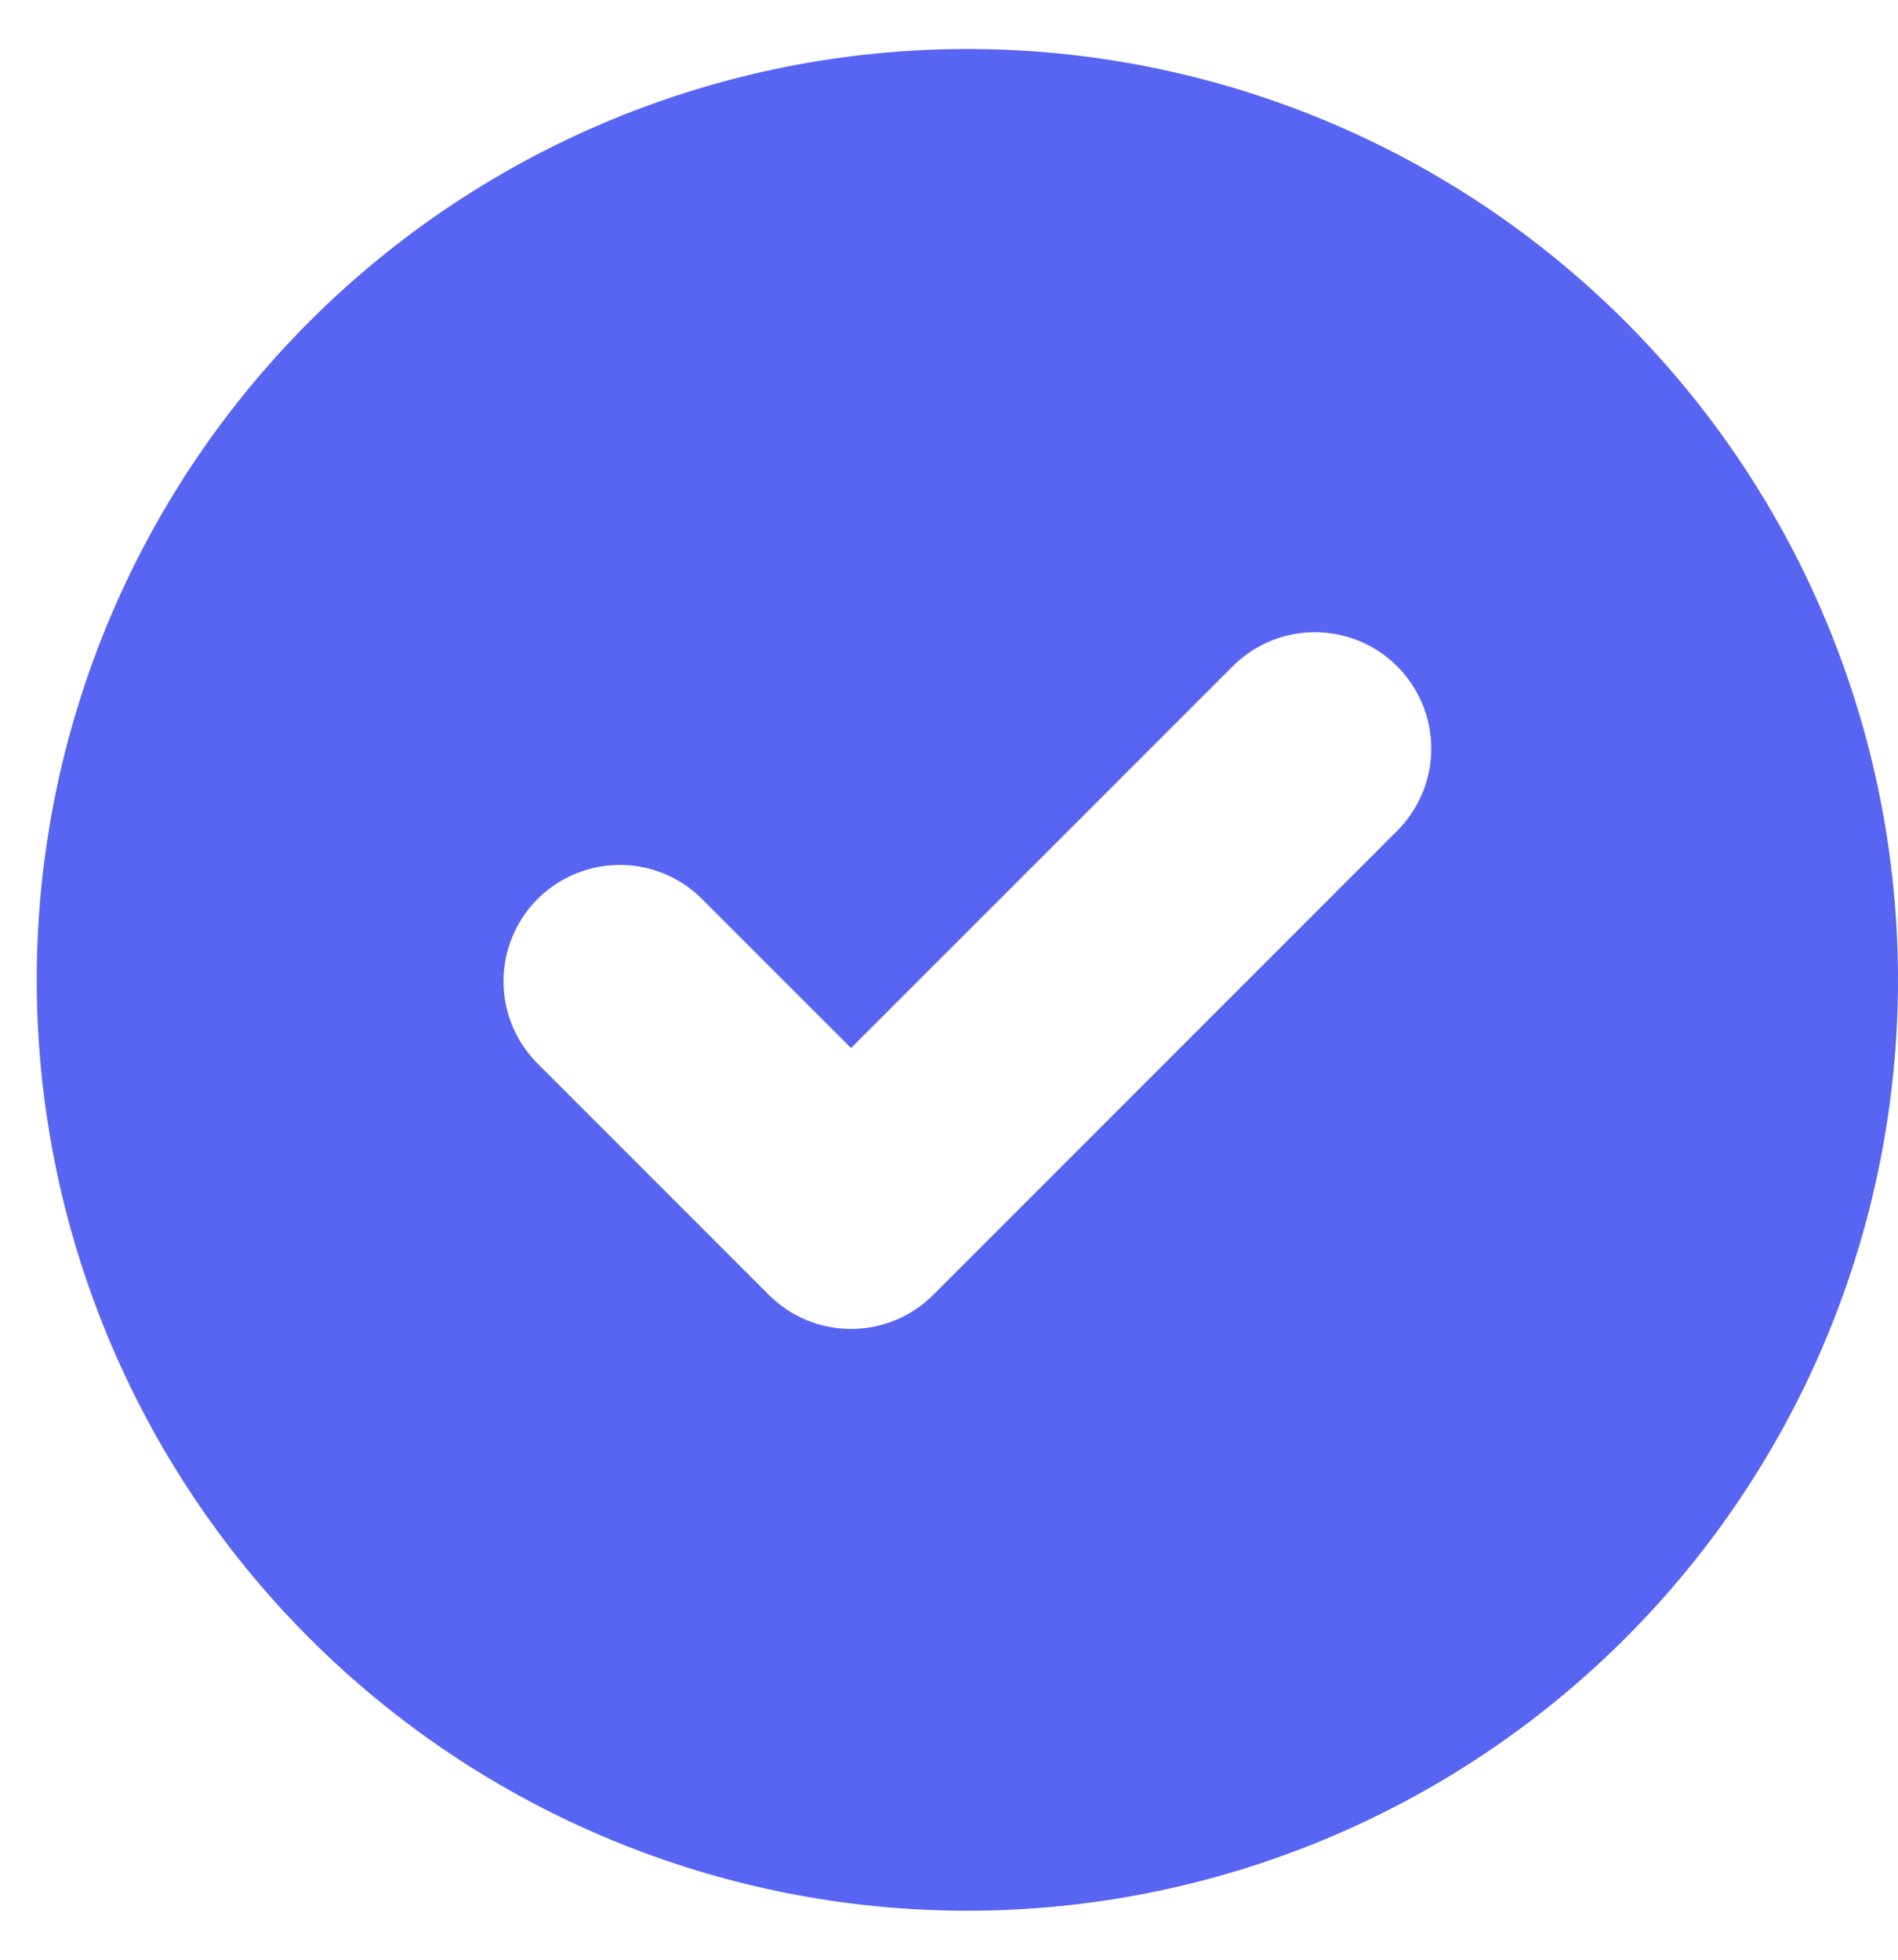 <svg width="31" height="32" viewBox="0 0 31 32" fill="none" xmlns="http://www.w3.org/2000/svg">
<path fill-rule="evenodd" clip-rule="evenodd" d="M15.8 31.2C19.831 31.2 23.698 29.599 26.548 26.748C29.399 23.898 31 20.031 31 16C31 11.969 29.399 8.103 26.548 5.252C23.698 2.401 19.831 0.8 15.8 0.8C11.769 0.8 7.903 2.401 5.052 5.252C2.202 8.103 0.6 11.969 0.6 16C0.6 20.031 2.202 23.898 5.052 26.748C7.903 29.599 11.769 31.2 15.8 31.2ZM22.843 13.543C23.189 13.185 23.381 12.705 23.377 12.207C23.372 11.709 23.172 11.232 22.82 10.88C22.468 10.528 21.991 10.328 21.493 10.323C20.995 10.319 20.515 10.511 20.157 10.857L13.9 17.113L11.443 14.657C11.085 14.311 10.605 14.119 10.107 14.123C9.609 14.128 9.132 14.328 8.78 14.68C8.428 15.032 8.228 15.509 8.224 16.007C8.219 16.505 8.411 16.985 8.757 17.343L12.557 21.143C12.913 21.5 13.396 21.7 13.9 21.7C14.404 21.7 14.887 21.5 15.243 21.143L22.843 13.543Z" fill="#5865F2"/>
</svg>
